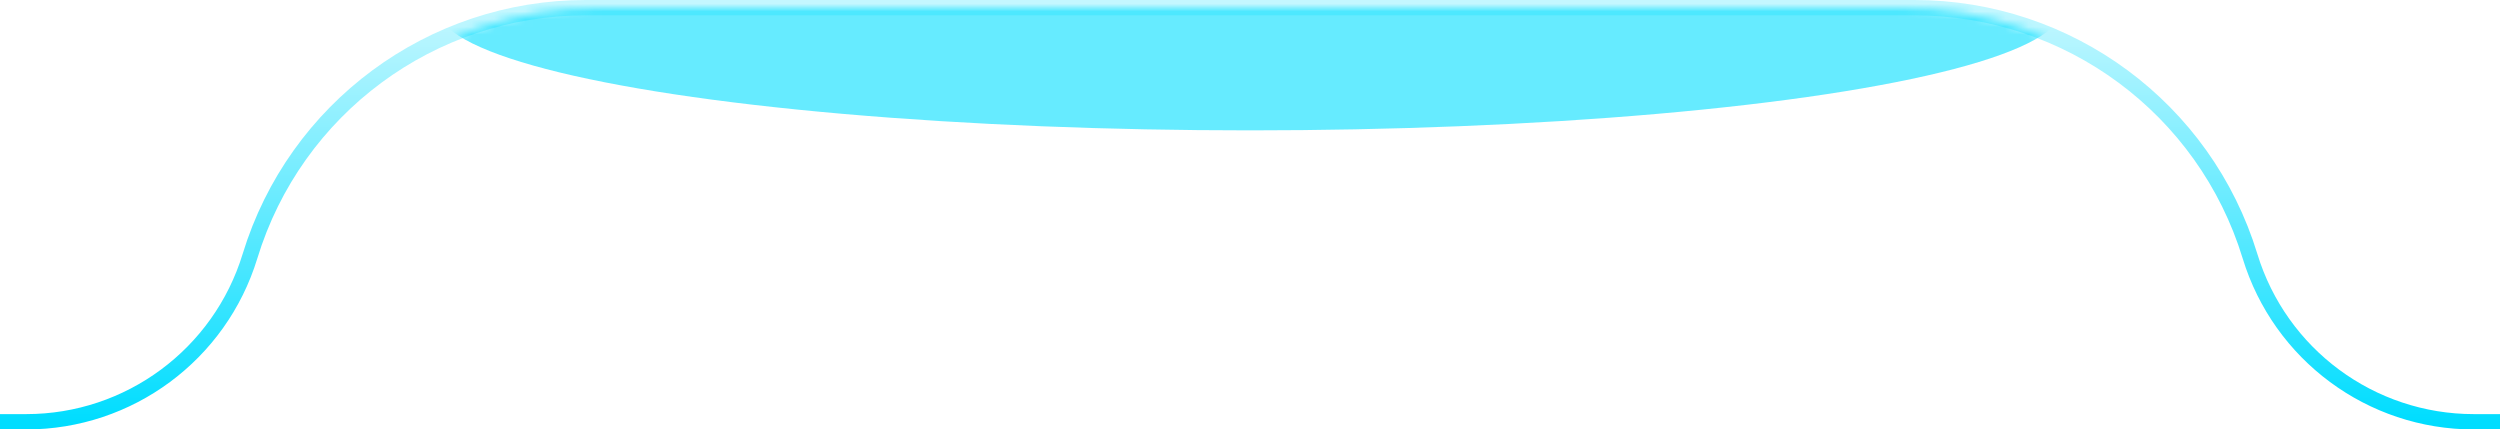 <svg width="326" height="56" viewBox="0 0 326 56" fill="none" xmlns="http://www.w3.org/2000/svg">
<path d="M0 55H3.414C16.834 55 28.679 46.234 32.6 33.4V33.4C38.482 14.149 56.249 1 76.379 1H249.621C269.751 1 287.518 14.149 293.4 33.4V33.4C297.321 46.234 309.166 55 322.586 55H326" stroke="url(#paint0_linear)" stroke-width="2"/>
<mask id="mask0" mask-type="alpha" maskUnits="userSpaceOnUse" x="26" y="1" width="275" height="54">
<path d="M26 55H198H243H300L293.881 34.974C287.713 14.788 269.083 1 247.976 1H78.024C56.917 1 38.287 14.788 32.119 34.974L26 55Z" fill="#00DDFF"/>
</mask>
<g mask="url(#mask0)">
<g filter="url(#filter0_f)">
<ellipse cx="163" cy="1" rx="106" ry="16" fill="#00DDFF" fill-opacity="0.6"/>
</g>
</g>
<defs>
<filter id="filter0_f" x="25" y="-47" width="276" height="96" filterUnits="userSpaceOnUse" color-interpolation-filters="sRGB">
<feFlood flood-opacity="0" result="BackgroundImageFix"/>
<feBlend mode="normal" in="SourceGraphic" in2="BackgroundImageFix" result="shape"/>
<feGaussianBlur stdDeviation="16" result="effect1_foregroundBlur"/>
</filter>
<linearGradient id="paint0_linear" x1="183.5" y1="1" x2="183.5" y2="55" gradientUnits="userSpaceOnUse">
<stop stop-color="#C4F7FF"/>
<stop offset="1" stop-color="#00DDFF"/>
</linearGradient>
</defs>
</svg>
